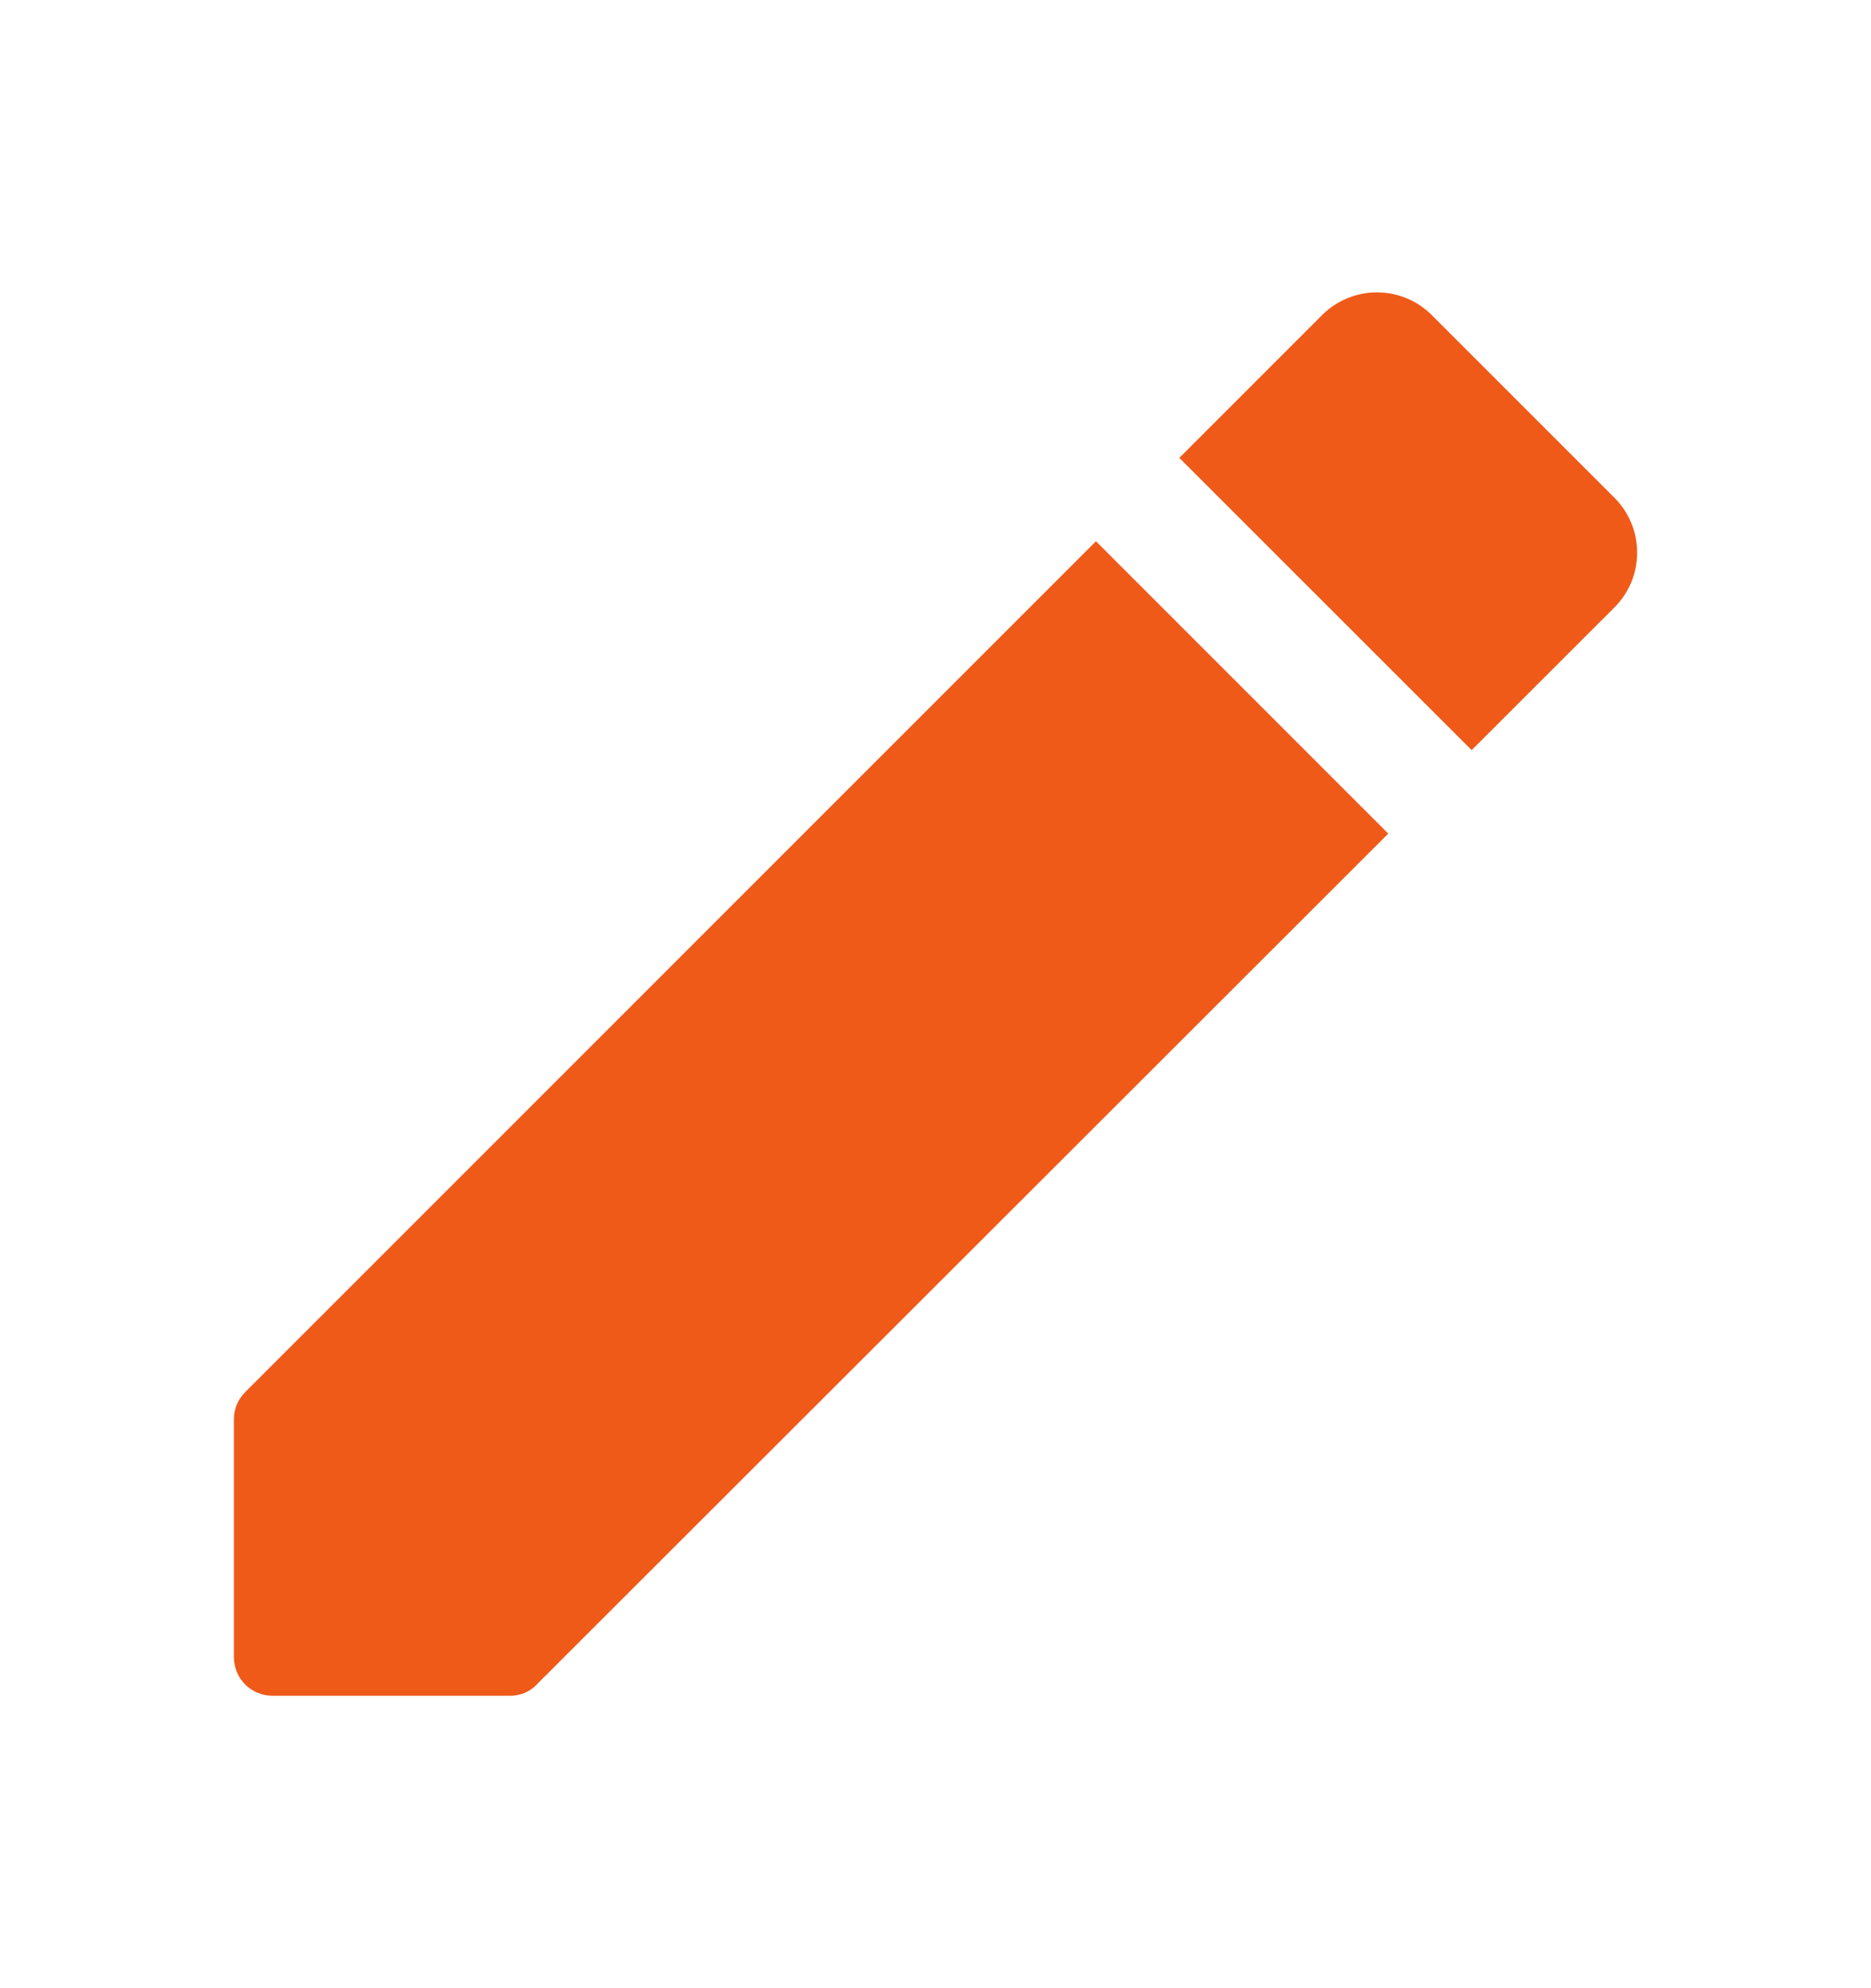 <svg width="16" height="17" viewBox="0 0 16 17" fill="none" xmlns="http://www.w3.org/2000/svg">
<g id="edit">
<path id="Vector" d="M2 12.14V14.167C2 14.353 2.147 14.5 2.333 14.5H4.36C4.446 14.5 4.533 14.467 4.593 14.4L11.872 7.128L9.372 4.628L2.1 11.9C2.033 11.967 2 12.047 2 12.14ZM13.805 5.195C14.065 4.935 14.065 4.515 13.805 4.255L12.245 2.695C11.985 2.435 11.565 2.435 11.305 2.695L10.085 3.915L12.585 6.414L13.805 5.195Z" fill="#ef5a19"/>
</g>
</svg>
